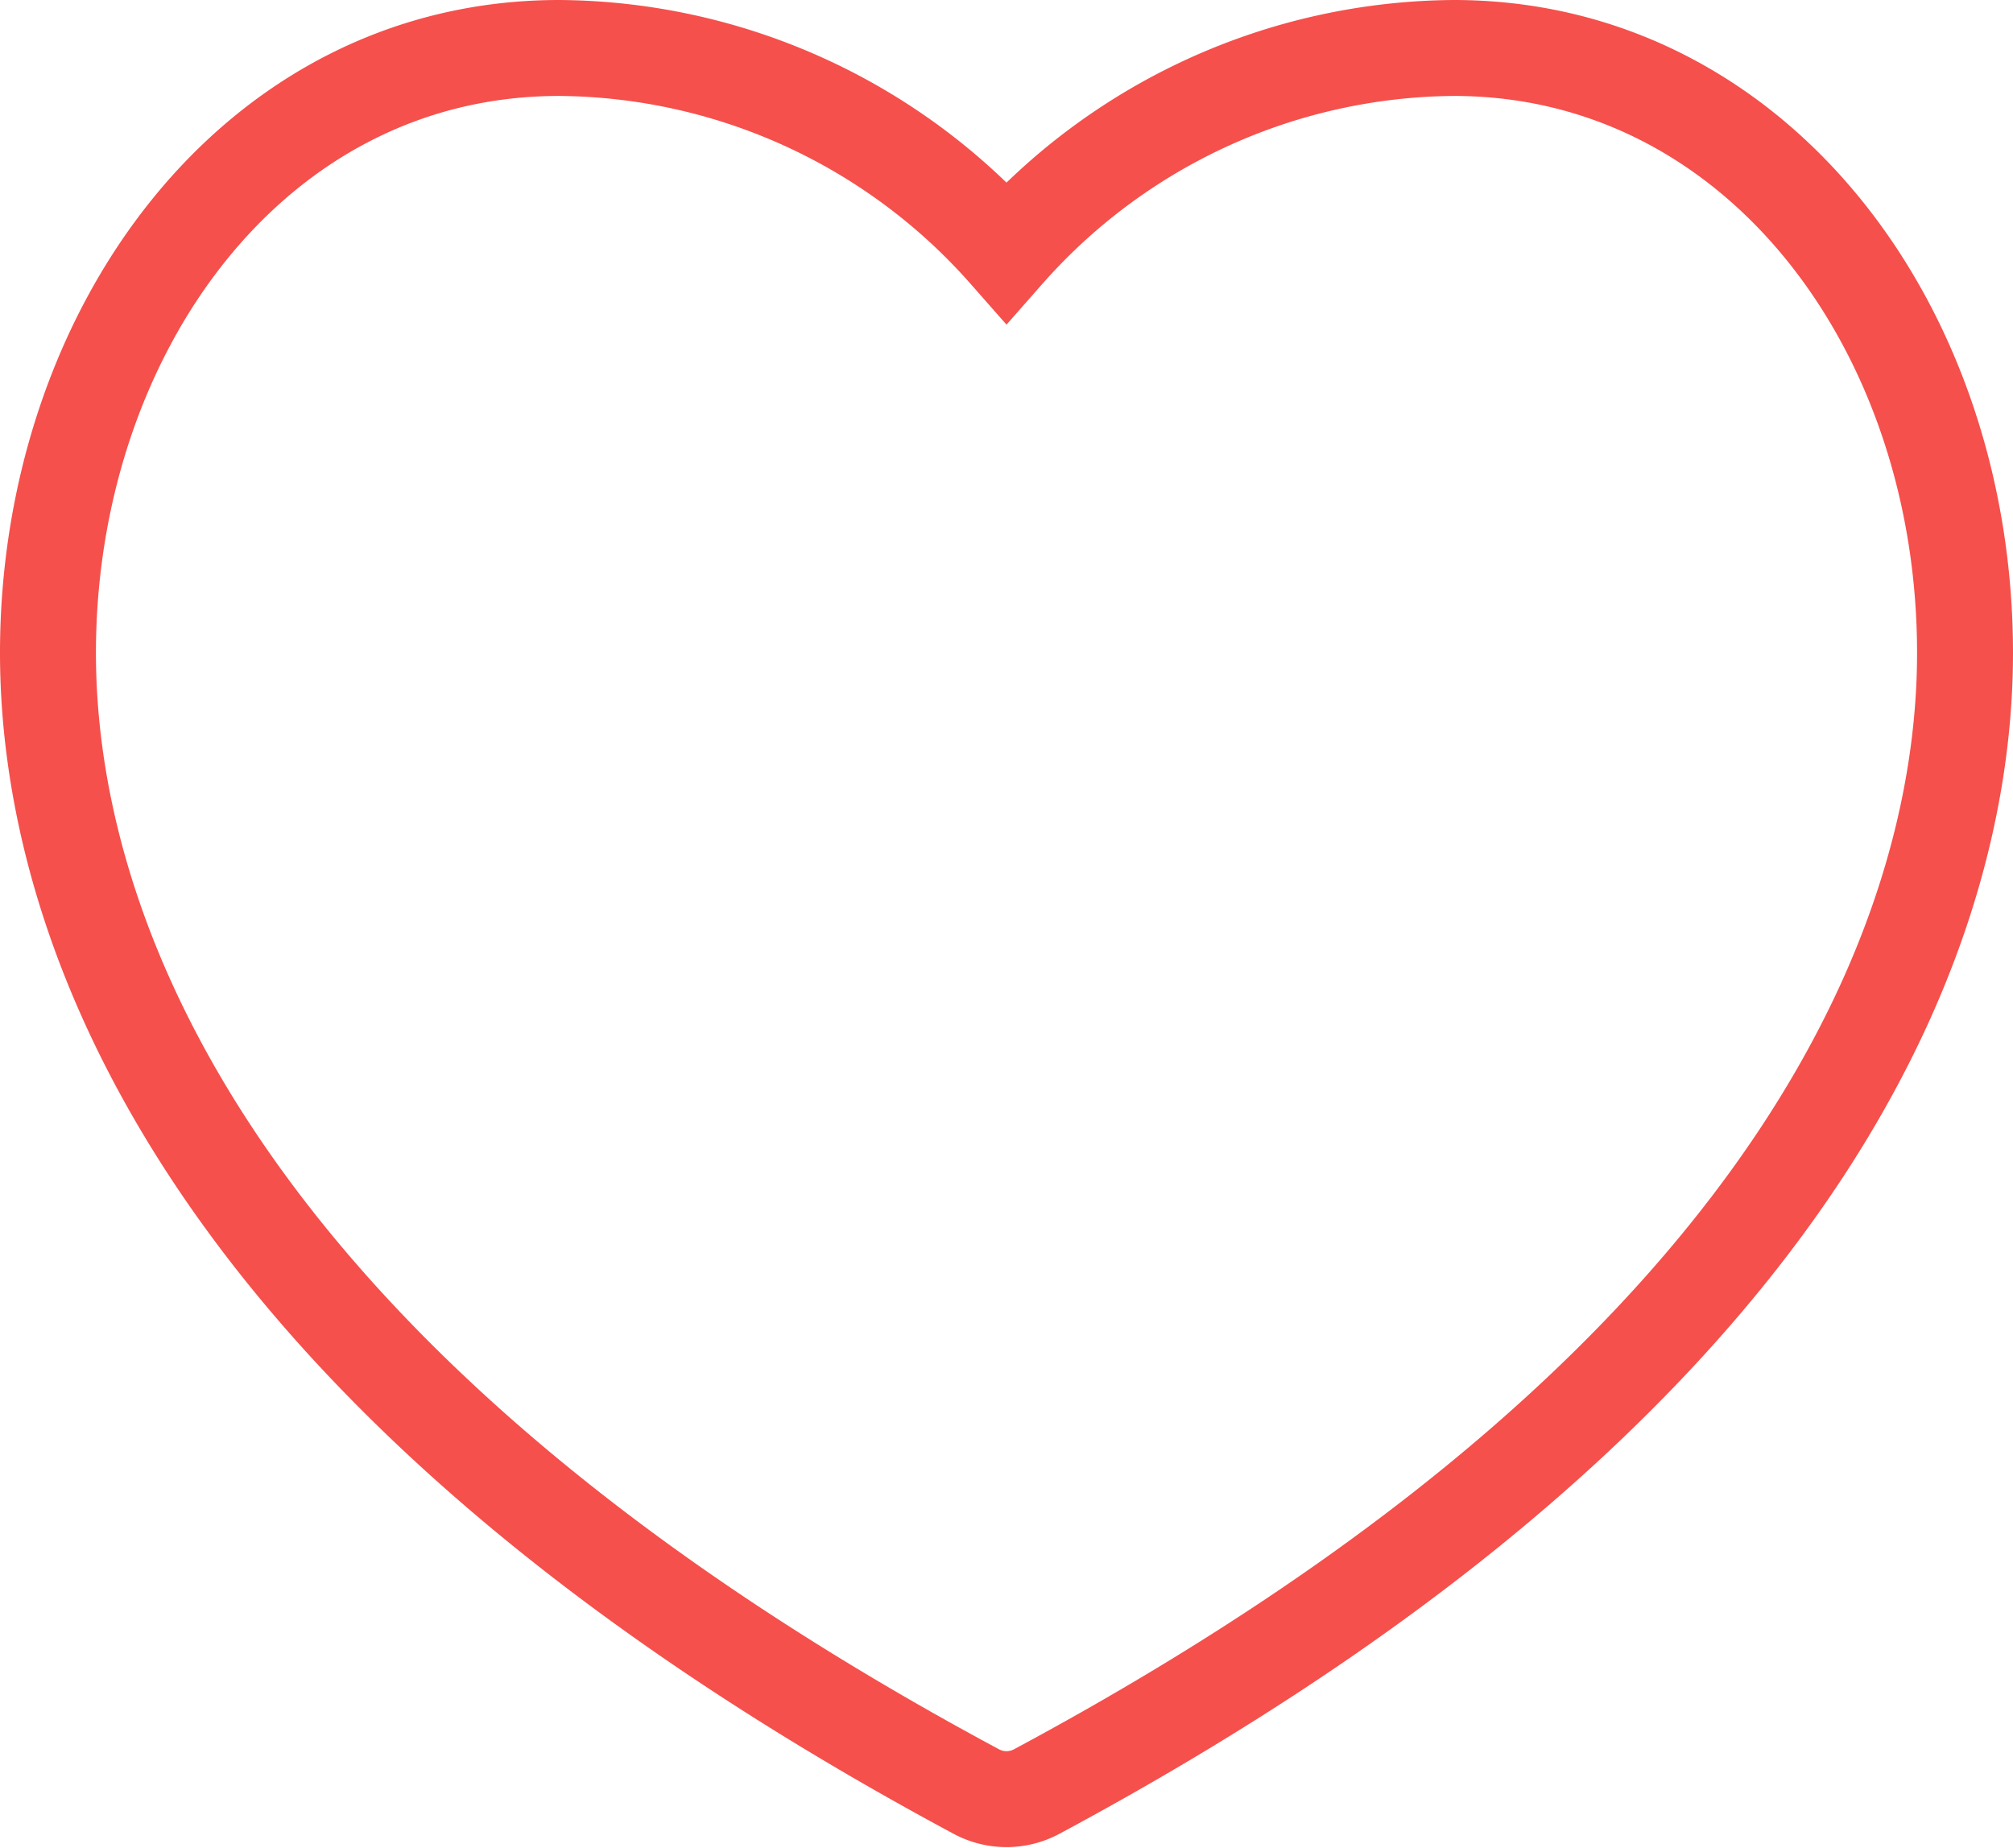 <svg xmlns="http://www.w3.org/2000/svg" width="20.982" height="19.261" viewBox="0 0 20.982 19.261">
  <g id="passion" transform="translate(0.5 0.5)">
    <g id="Group_52" data-name="Group 52" transform="translate(0 0)">
      <path id="Path_3200" data-name="Path 3200" d="M14.653,22.164a6.273,6.273,0,0,0-4.662,2.127,6.273,6.273,0,0,0-4.662-2.127C2.13,22.164,0,25.138,0,28.47c0,2.493,1.257,7.35,9.676,11.867a.666.666,0,0,0,.63,0c8.419-4.517,9.676-9.374,9.676-11.867C19.982,25.061,17.789,22.164,14.653,22.164Z" transform="translate(0 -22.164)" fill="none" stroke="#f5504c" stroke-width="1"/>
    </g>
  </g>
</svg>
